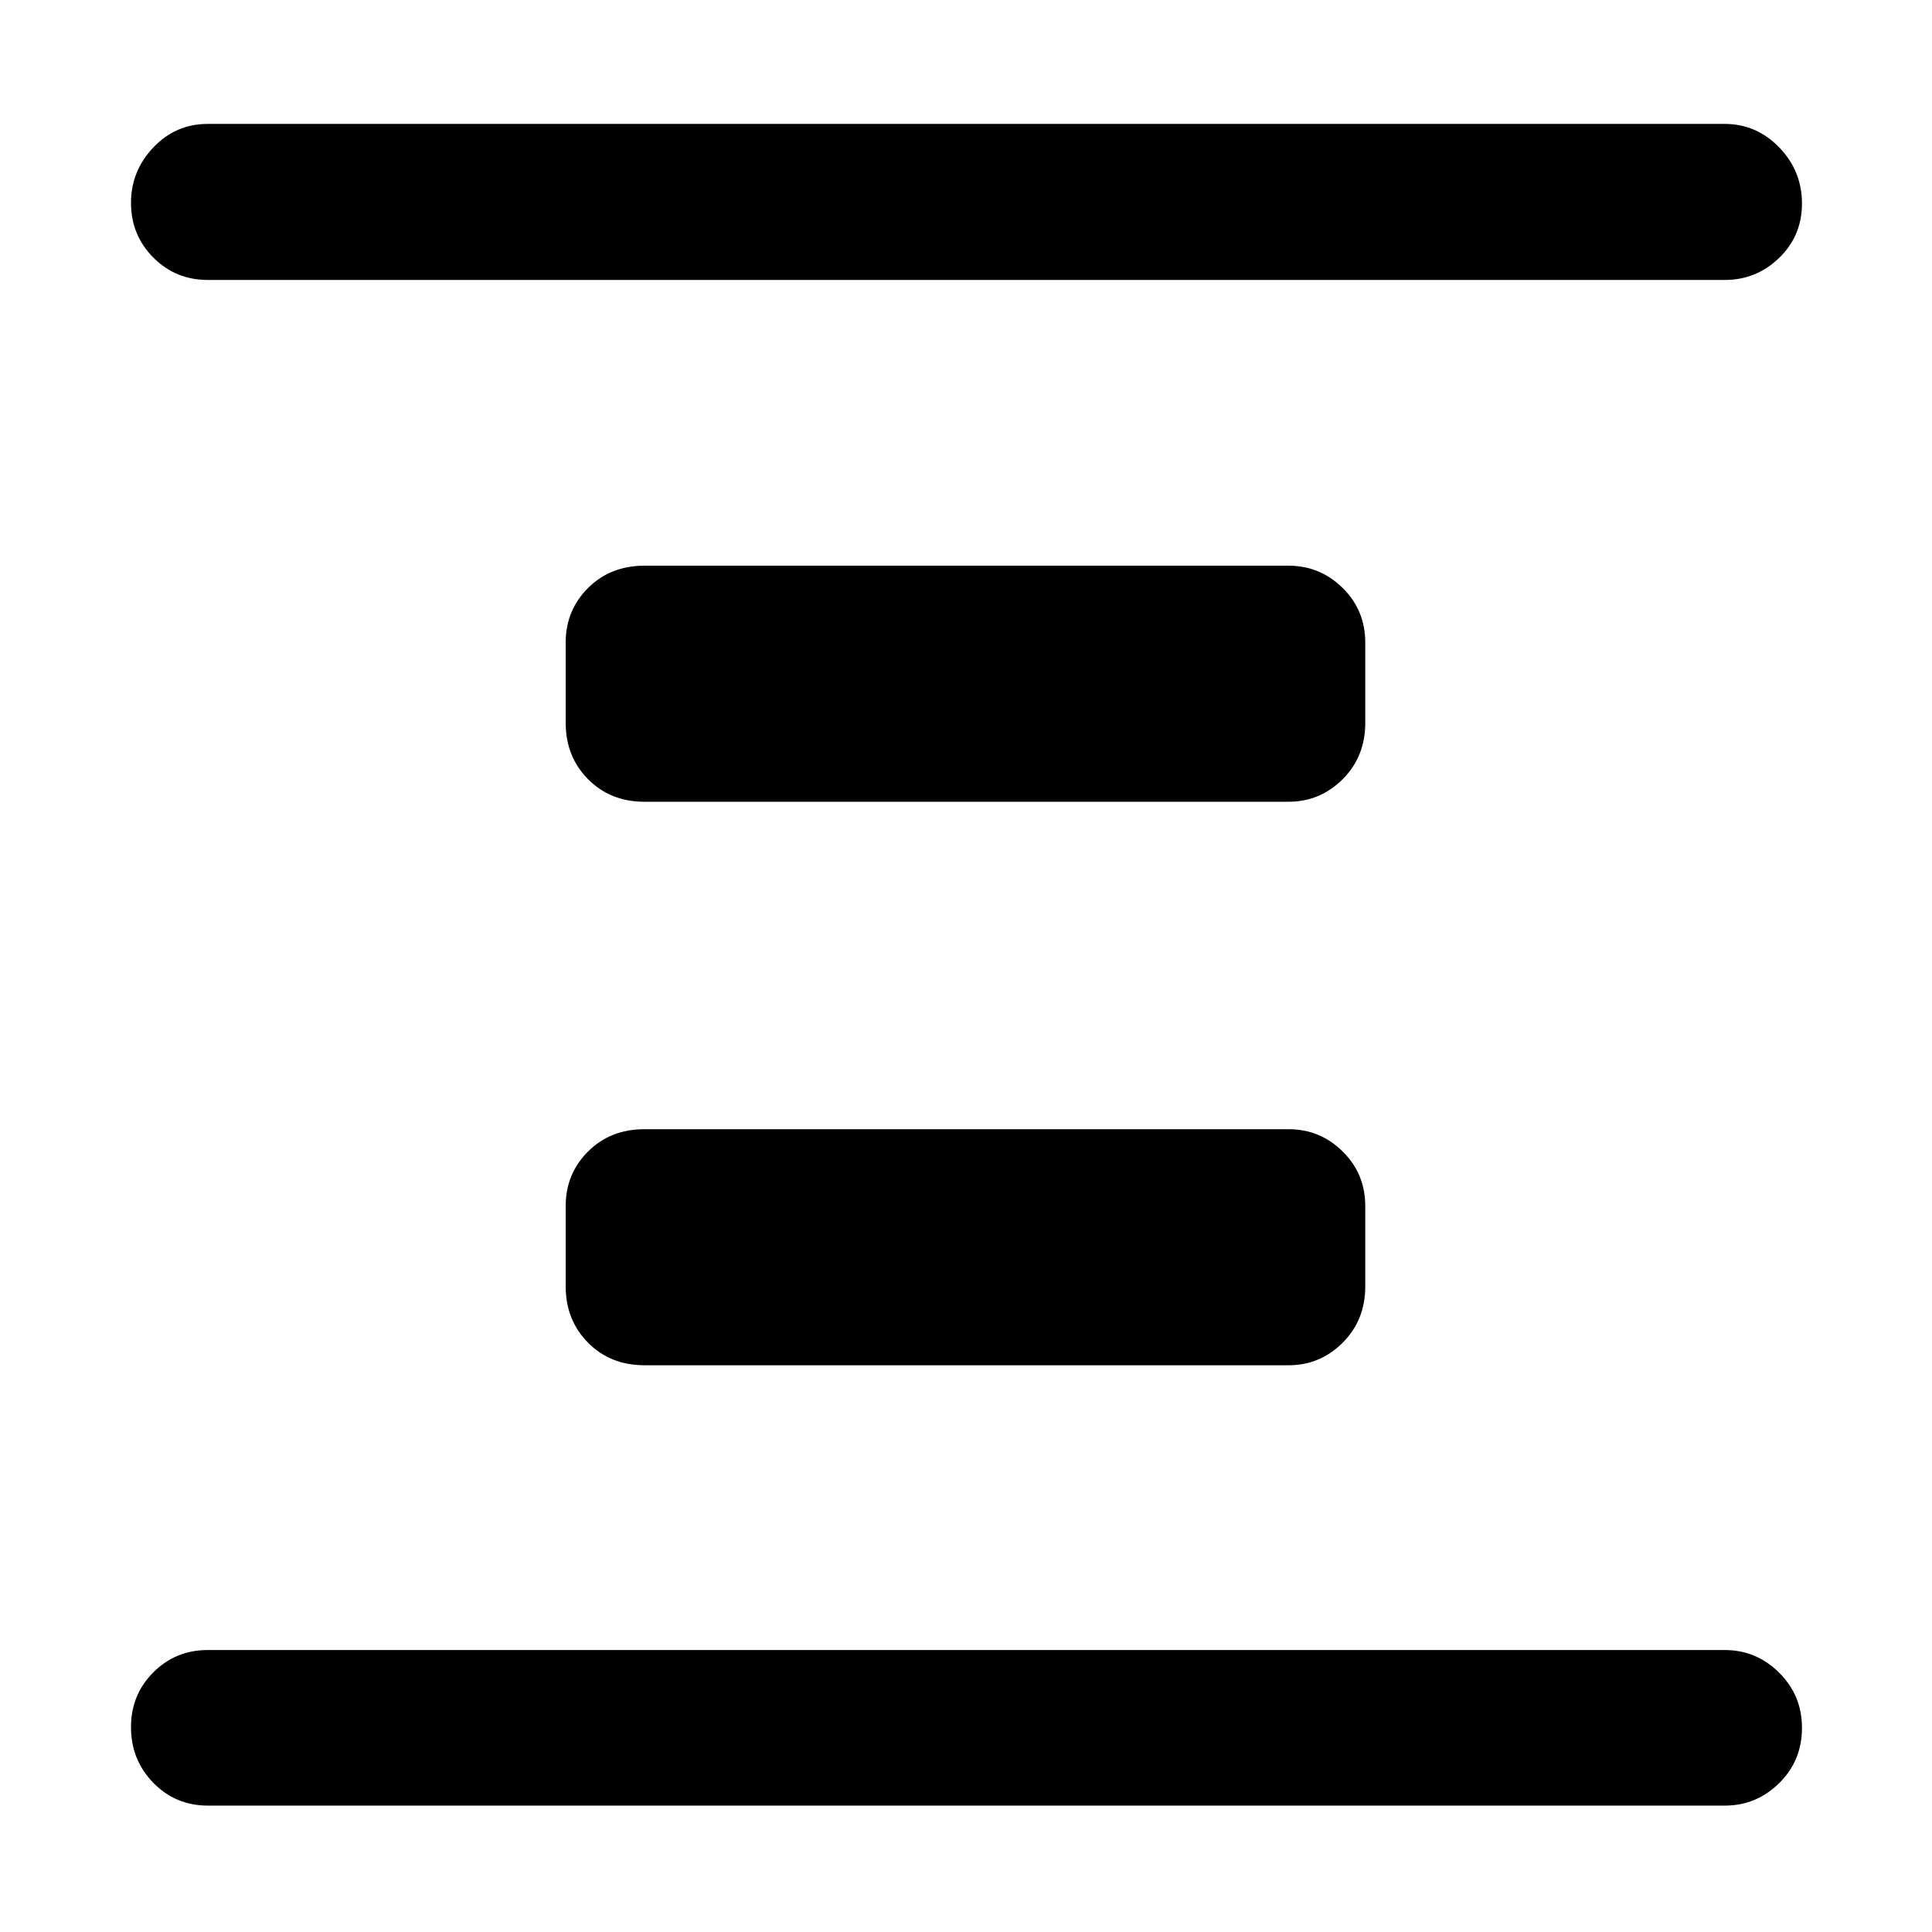 <svg xmlns="http://www.w3.org/2000/svg" height="48" viewBox="0 -960 960 960" width="48"><path d="M320.24-281.61q-16.95 0-28.05-11.22-11.1-11.22-11.1-27.93v-40q0-15.97 11.1-27.06 11.1-11.09 28.05-11.09h320q15.73 0 26.94 11.09t11.21 27.06v40q0 16.71-11.21 27.93-11.21 11.22-26.94 11.22h-320Zm0-280q-16.95 0-28.05-11.22-11.1-11.22-11.1-27.93v-40q0-15.97 11.1-27.06 11.1-11.09 28.05-11.09h320q15.73 0 26.94 11.09t11.21 27.06v40q0 16.71-11.21 27.93-11.21 11.22-26.94 11.22h-320Zm-217 498.81q-15.97 0-27.06-11.34-11.09-11.34-11.09-27.68 0-16.09 11.09-27.19 11.09-11.1 27.06-11.1H857q15.73 0 27.06 11.27 11.33 11.28 11.33 27.37 0 16.34-11.33 27.5Q872.73-62.8 857-62.8H103.24Zm0-758.09q-15.97 0-27.06-11.14-11.09-11.13-11.09-27.17 0-15.8 11.09-27.52 11.09-11.71 27.06-11.71H857q15.73 0 27.06 11.66 11.33 11.67 11.33 27.9 0 16.05-11.33 27.01-11.33 10.97-27.06 10.97H103.24Z"/></svg>